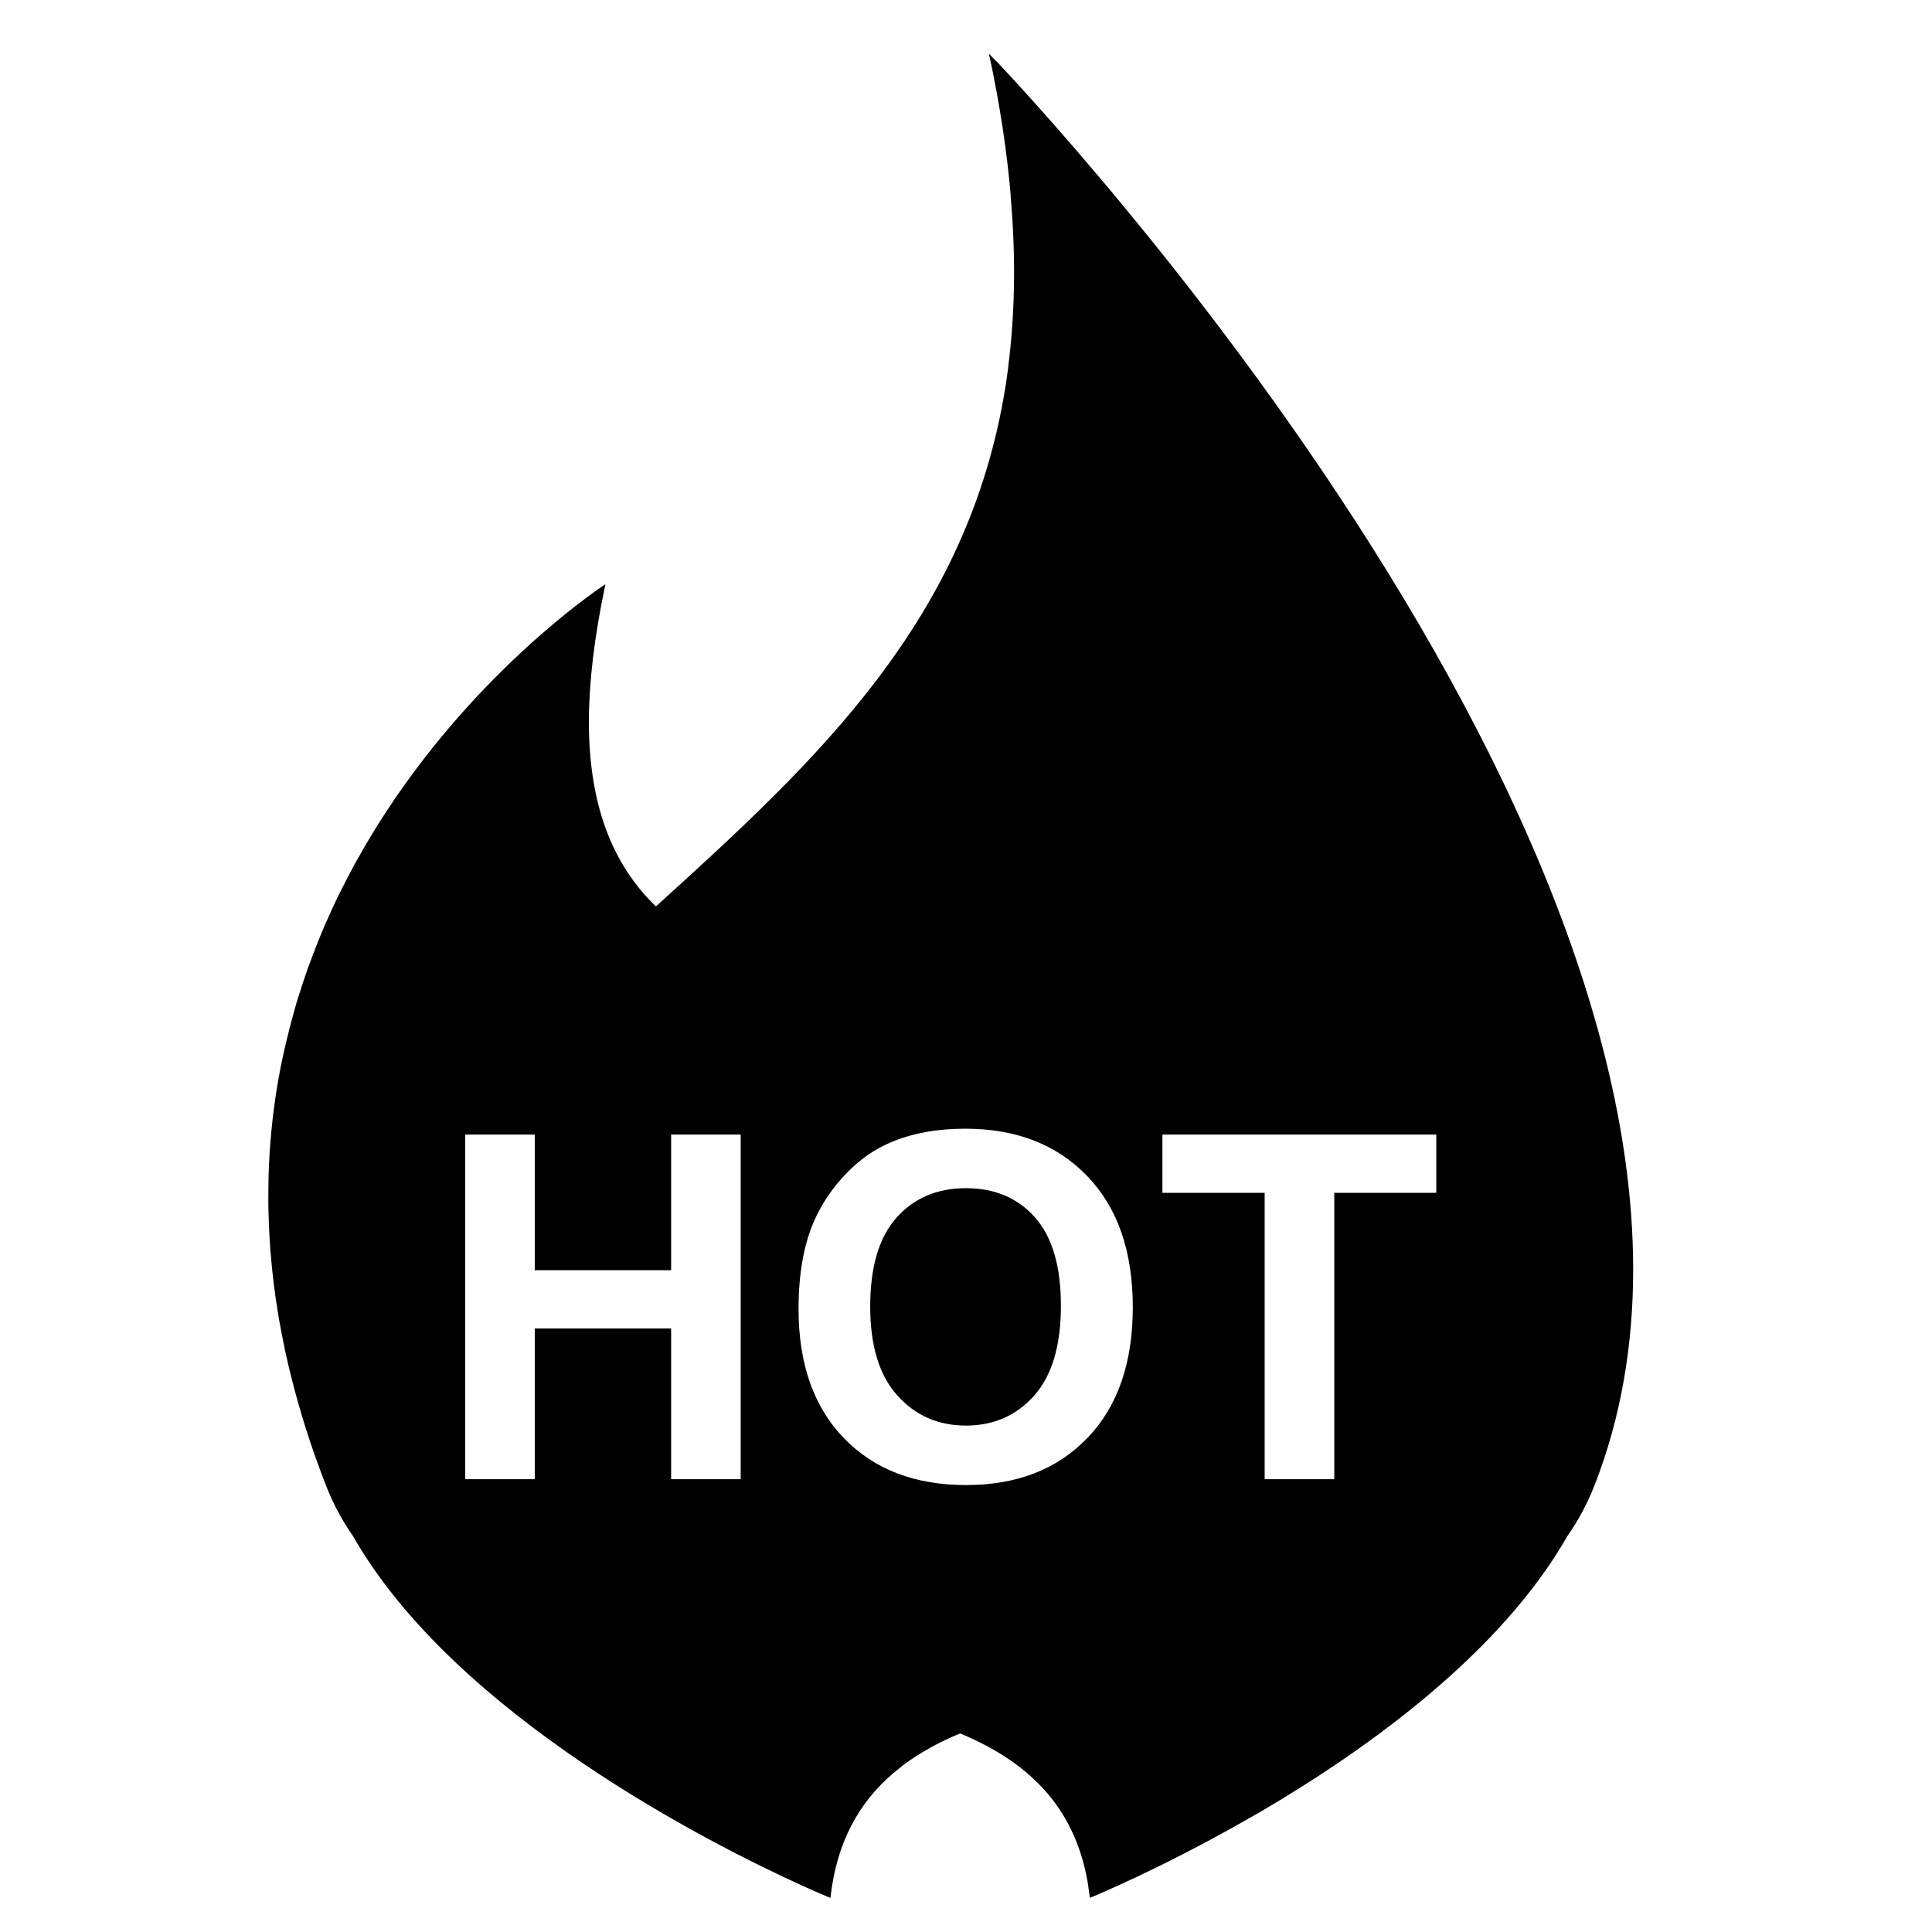 <?xml version="1.0" encoding="UTF-8"?>
<svg width="24px" height="24px" viewBox="0 0 24 24" version="1.1" xmlns="http://www.w3.org/2000/svg" xmlns:xlink="http://www.w3.org/1999/xlink">
   
    <g id="页面-1" stroke="none" stroke-width="1" >
        <g id="本周热门--">
            <rect id="矩形"  opacity="0" x="0" y="0" width="24" height="24"></rect>
            <g id="热门" transform="translate(3.333, 0.667)" >
                <path d="M6.789,22.827 L6.773,22.82 L6.735,22.803 L6.653,22.766 L6.617,22.75 C5.534,22.257 2.329,20.653 1.051,18.413 C0.919,18.224 0.805,18.014 0.714,17.779 C0.532,17.314 0.39,16.861 0.281,16.422 C0.28,16.417 0.278,16.412 0.277,16.407 C0.252,16.305 0.228,16.203 0.206,16.1 C0.204,16.089 0.202,16.078 0.2,16.067 C0.18,15.973 0.161,15.877 0.144,15.782 C0.141,15.767 0.139,15.753 0.136,15.739 C0.121,15.648 0.106,15.558 0.093,15.468 C0.091,15.452 0.089,15.436 0.086,15.419 C0.074,15.332 0.063,15.245 0.054,15.159 C0.052,15.142 0.05,15.125 0.048,15.107 C0.04,15.023 0.032,14.939 0.025,14.855 C0.024,14.837 0.023,14.82 0.022,14.802 C0.016,14.72 0.011,14.637 0.008,14.555 L0.006,14.503 C0.003,14.422 0.001,14.34 3.43480342e-05,14.259 L0.001,14.089 L0.003,13.968 L0.004,13.924 C0.006,13.843 0.01,13.761 0.015,13.68 C0.016,13.668 0.017,13.655 0.017,13.643 C0.023,13.56 0.029,13.478 0.037,13.396 C0.038,13.386 0.039,13.376 0.04,13.367 C0.048,13.282 0.057,13.198 0.068,13.114 L0.071,13.097 C0.082,13.009 0.095,12.922 0.109,12.835 C0.136,12.672 0.167,12.517 0.202,12.363 L0.232,12.236 C0.261,12.113 0.293,11.992 0.328,11.871 C0.336,11.841 0.344,11.811 0.353,11.781 C0.375,11.709 0.398,11.638 0.421,11.567 C0.446,11.493 0.469,11.423 0.493,11.355 C0.505,11.323 0.517,11.292 0.529,11.26 C0.57,11.148 0.614,11.037 0.66,10.926 C0.674,10.894 0.687,10.861 0.701,10.828 C0.759,10.696 0.819,10.564 0.883,10.434 C0.886,10.428 0.889,10.422 0.892,10.416 C0.953,10.293 1.016,10.173 1.08,10.055 C1.095,10.029 1.11,10.002 1.125,9.976 C1.189,9.862 1.255,9.749 1.323,9.638 C1.326,9.633 1.329,9.627 1.333,9.622 C1.407,9.503 1.482,9.388 1.558,9.276 C1.562,9.27 1.566,9.263 1.57,9.257 L1.709,9.06 C2.867,7.445 4.187,6.591 4.187,6.591 C4.186,6.599 4.184,6.607 4.183,6.614 C4.049,7.25 3.984,7.806 3.982,8.293 C3.982,9.361 4.291,10.088 4.815,10.593 C6.818,8.777 8.702,7.035 9.161,4.113 L9.168,4.068 C9.182,3.976 9.193,3.881 9.204,3.786 C9.276,3.161 9.286,2.484 9.219,1.743 L9.226,1.8 C9.179,1.238 9.091,0.641 8.952,0 C8.952,0 8.985,0.034 9.044,0.097 C9.042,0.093 9.039,0.089 9.037,0.085 C9.989,1.093 19.119,11 16.477,17.779 C16.385,18.014 16.271,18.224 16.139,18.413 C15.312,19.863 13.678,21.046 12.335,21.834 L12.155,21.936 C11.064,22.56 10.206,22.909 10.206,22.909 L10.178,22.711 C10.009,21.75 9.413,21.206 8.593,20.866 C8.59,20.868 8.586,20.869 8.583,20.871 C8.46,20.922 8.342,20.978 8.23,21.04 L8.213,21.05 C8.101,21.112 7.995,21.18 7.896,21.253 C7.893,21.255 7.89,21.257 7.888,21.259 L7.759,21.364 C7.339,21.724 7.059,22.217 6.983,22.909 L6.974,22.906 L6.96,22.9 L6.949,22.896 L6.866,22.86 L6.86,22.858 L6.861,22.858 L6.852,22.854 L6.806,22.834 L6.79,22.827 L6.794,22.829 Z M8.657,13.354 C8.309,13.354 8.001,13.41 7.734,13.523 C7.534,13.607 7.349,13.735 7.181,13.909 C7.013,14.082 6.88,14.278 6.782,14.496 C6.652,14.791 6.587,15.157 6.587,15.593 C6.587,16.275 6.775,16.81 7.15,17.198 C7.526,17.587 8.032,17.781 8.669,17.781 C9.298,17.781 9.8,17.586 10.176,17.195 C10.551,16.805 10.739,16.264 10.739,15.573 C10.739,14.876 10.55,14.332 10.171,13.941 C9.793,13.549 9.288,13.354 8.657,13.354 Z M3.31,13.427 L2.446,13.427 L2.446,17.708 L3.31,17.708 L3.31,15.836 L5.004,15.836 L5.004,17.708 L5.868,17.708 L5.868,13.427 L5.004,13.427 L5.004,15.112 L3.31,15.112 L3.31,13.427 Z M14.509,13.427 L11.107,13.427 L11.107,14.151 L12.377,14.151 L12.377,17.708 L13.242,17.708 L13.242,14.151 L14.509,14.151 L14.509,13.427 Z M8.666,14.093 C9.022,14.093 9.308,14.213 9.523,14.455 C9.738,14.696 9.846,15.062 9.846,15.553 C9.846,16.049 9.735,16.421 9.514,16.67 C9.293,16.918 9.01,17.042 8.666,17.042 C8.321,17.042 8.037,16.917 7.813,16.667 C7.589,16.417 7.477,16.049 7.477,15.564 C7.477,15.072 7.586,14.703 7.804,14.459 C8.022,14.215 8.31,14.093 8.666,14.093 Z" id="形状结合"></path>
            </g>
        </g>
    </g>
</svg>